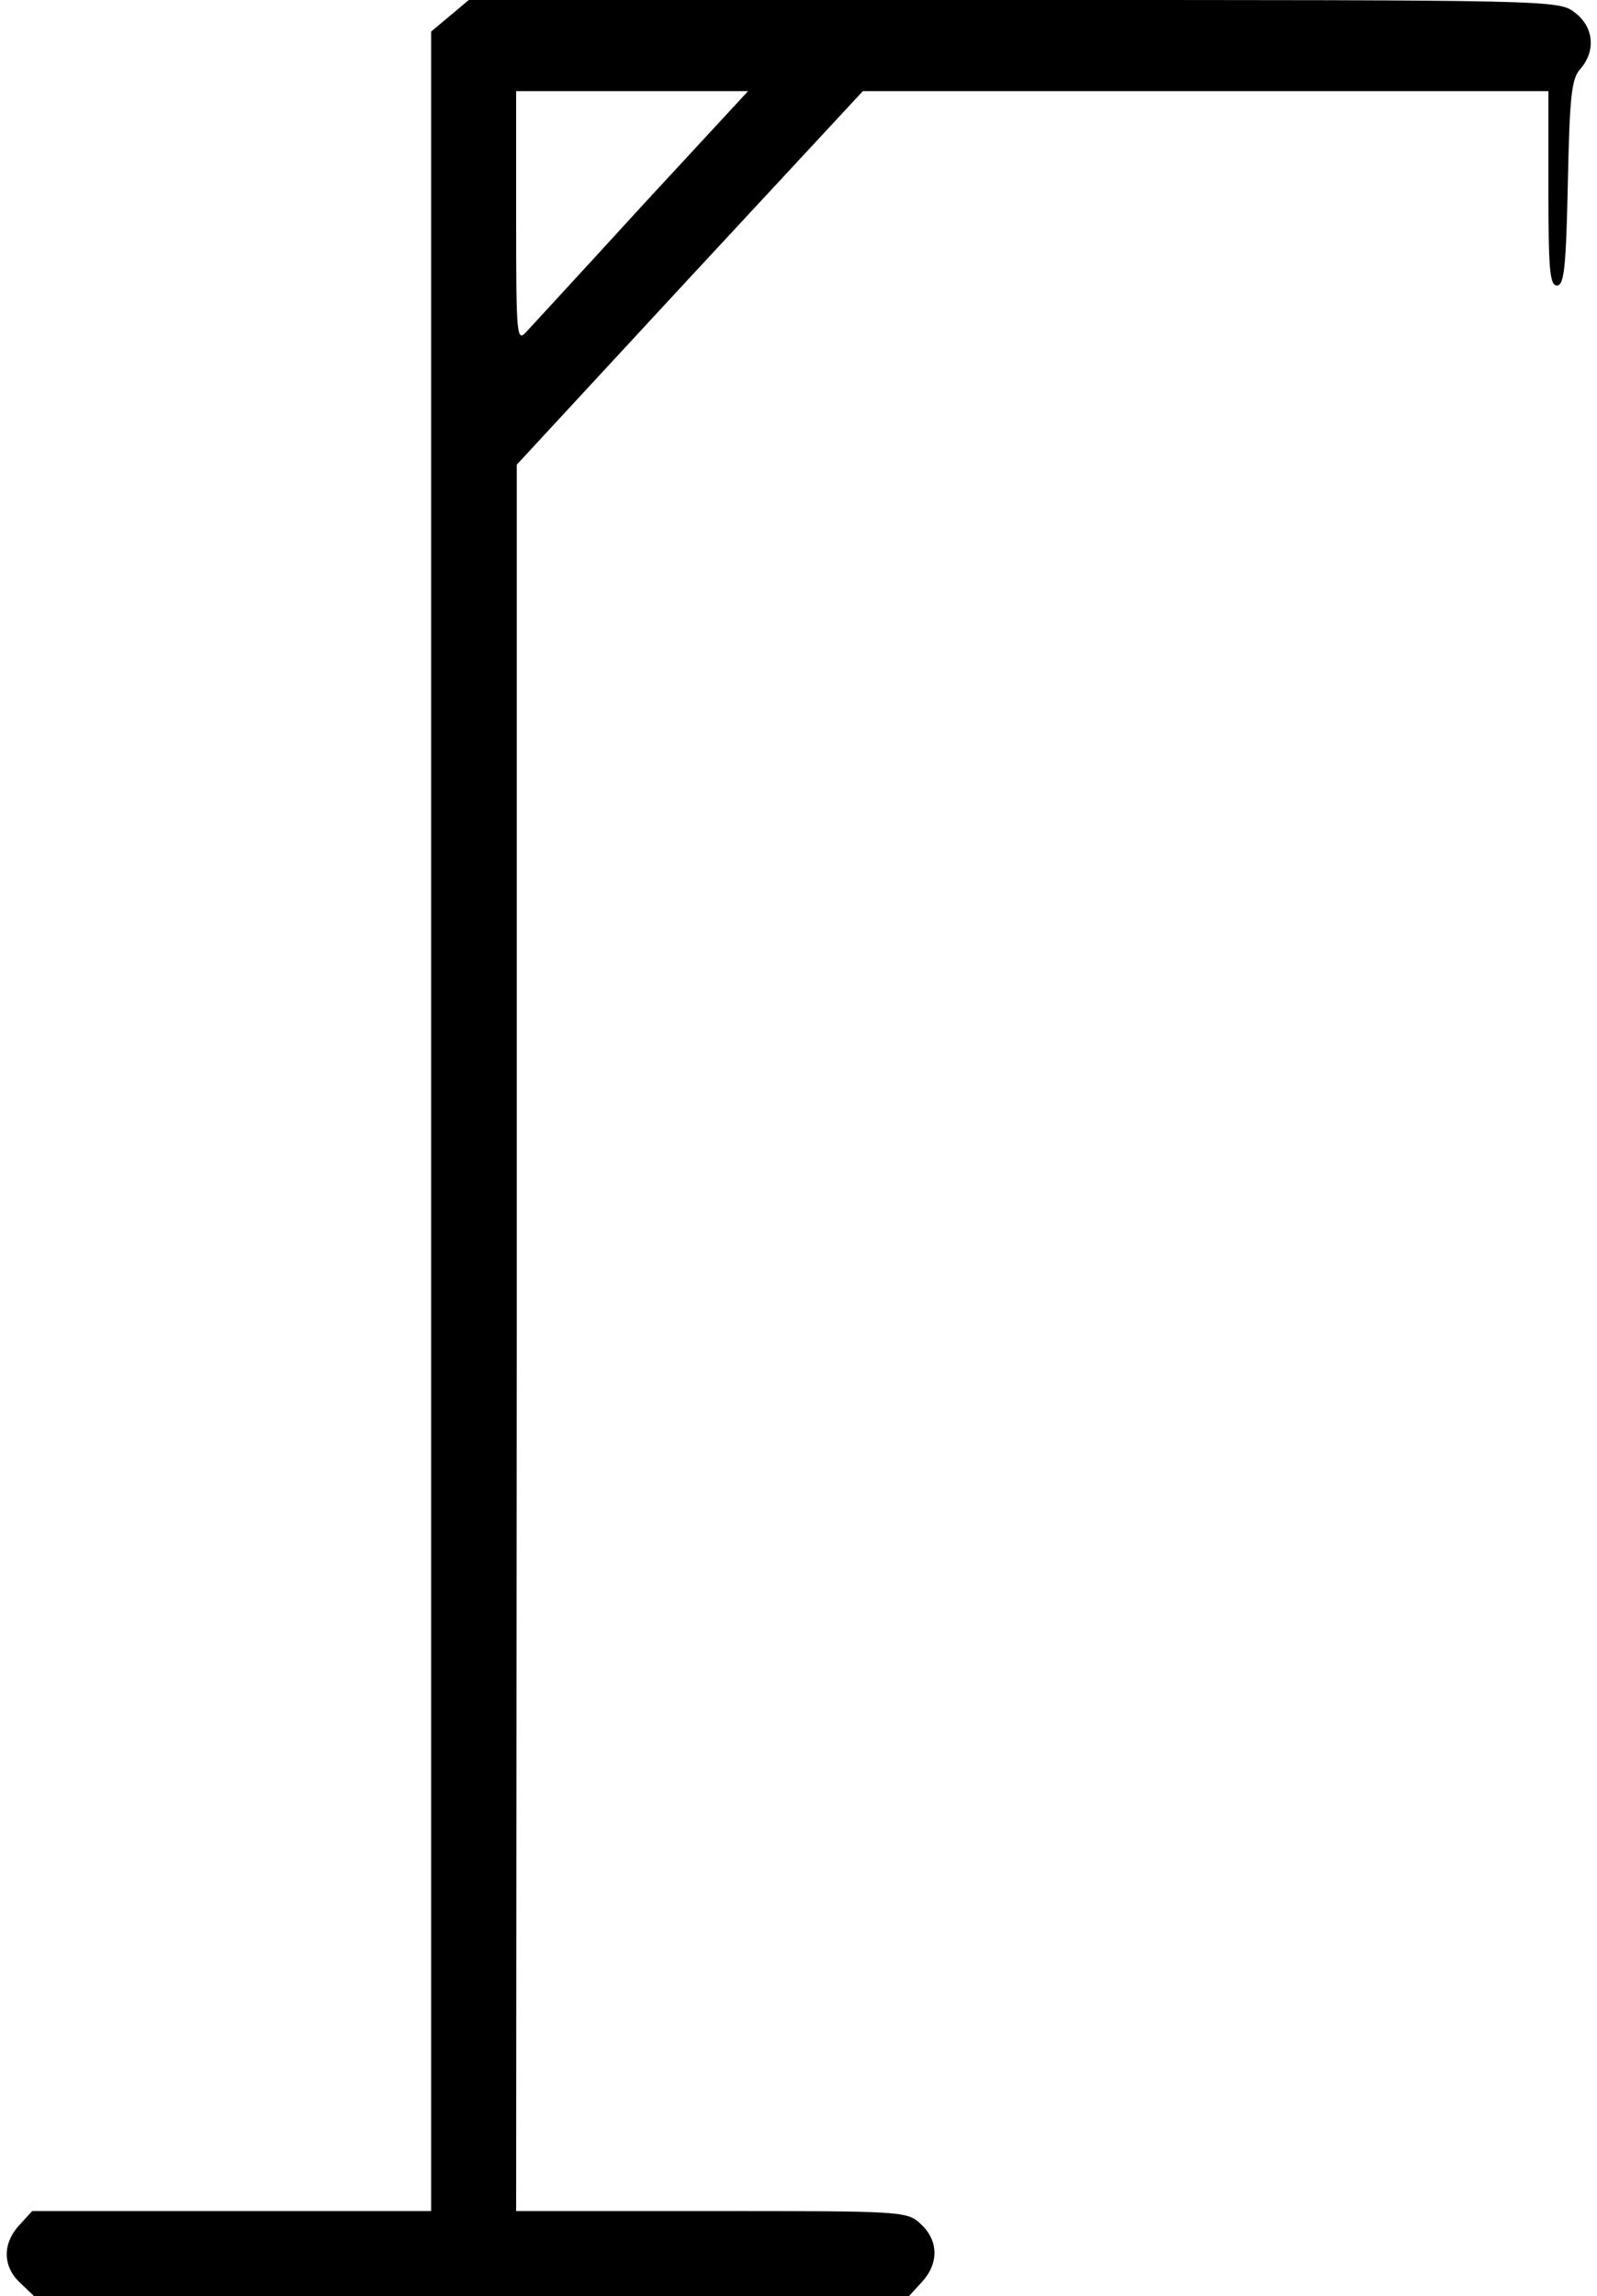 <?xml version="1.0" standalone="no"?>
<!DOCTYPE svg PUBLIC "-//W3C//DTD SVG 20010904//EN"
 "http://www.w3.org/TR/2001/REC-SVG-20010904/DTD/svg10.dtd">
<svg version="1.0" xmlns="http://www.w3.org/2000/svg"
 width="263pt" height="378pt" viewBox="0 0 263 378"
 preserveAspectRatio="xMidYMid meet">

<g transform="translate(0,378) scale(0.1,-0.1)"
fill="#000000" stroke="none">
<path d="M741 3754 l-31 -26 0 -1794 0 -1794 -328 0 -329 0 -21 -23 c-28 -30
-28 -68 1 -95 l23 -22 720 0 721 0 21 23 c28 30 28 68 -1 95 -23 22 -28 22
-345 22 l-322 0 1 1438 0 1437 285 308 285 307 565 0 564 0 0 -160 c0 -132 2
-160 14 -160 12 0 15 30 18 169 3 144 6 172 21 188 25 29 22 68 -9 92 -27 21
-31 21 -925 21 l-897 0 -31 -26z m318 -311 c-95 -104 -181 -197 -191 -208 -17
-19 -18 -14 -18 188 l0 207 191 0 191 0 -173 -187z"/>
</g>
</svg>
